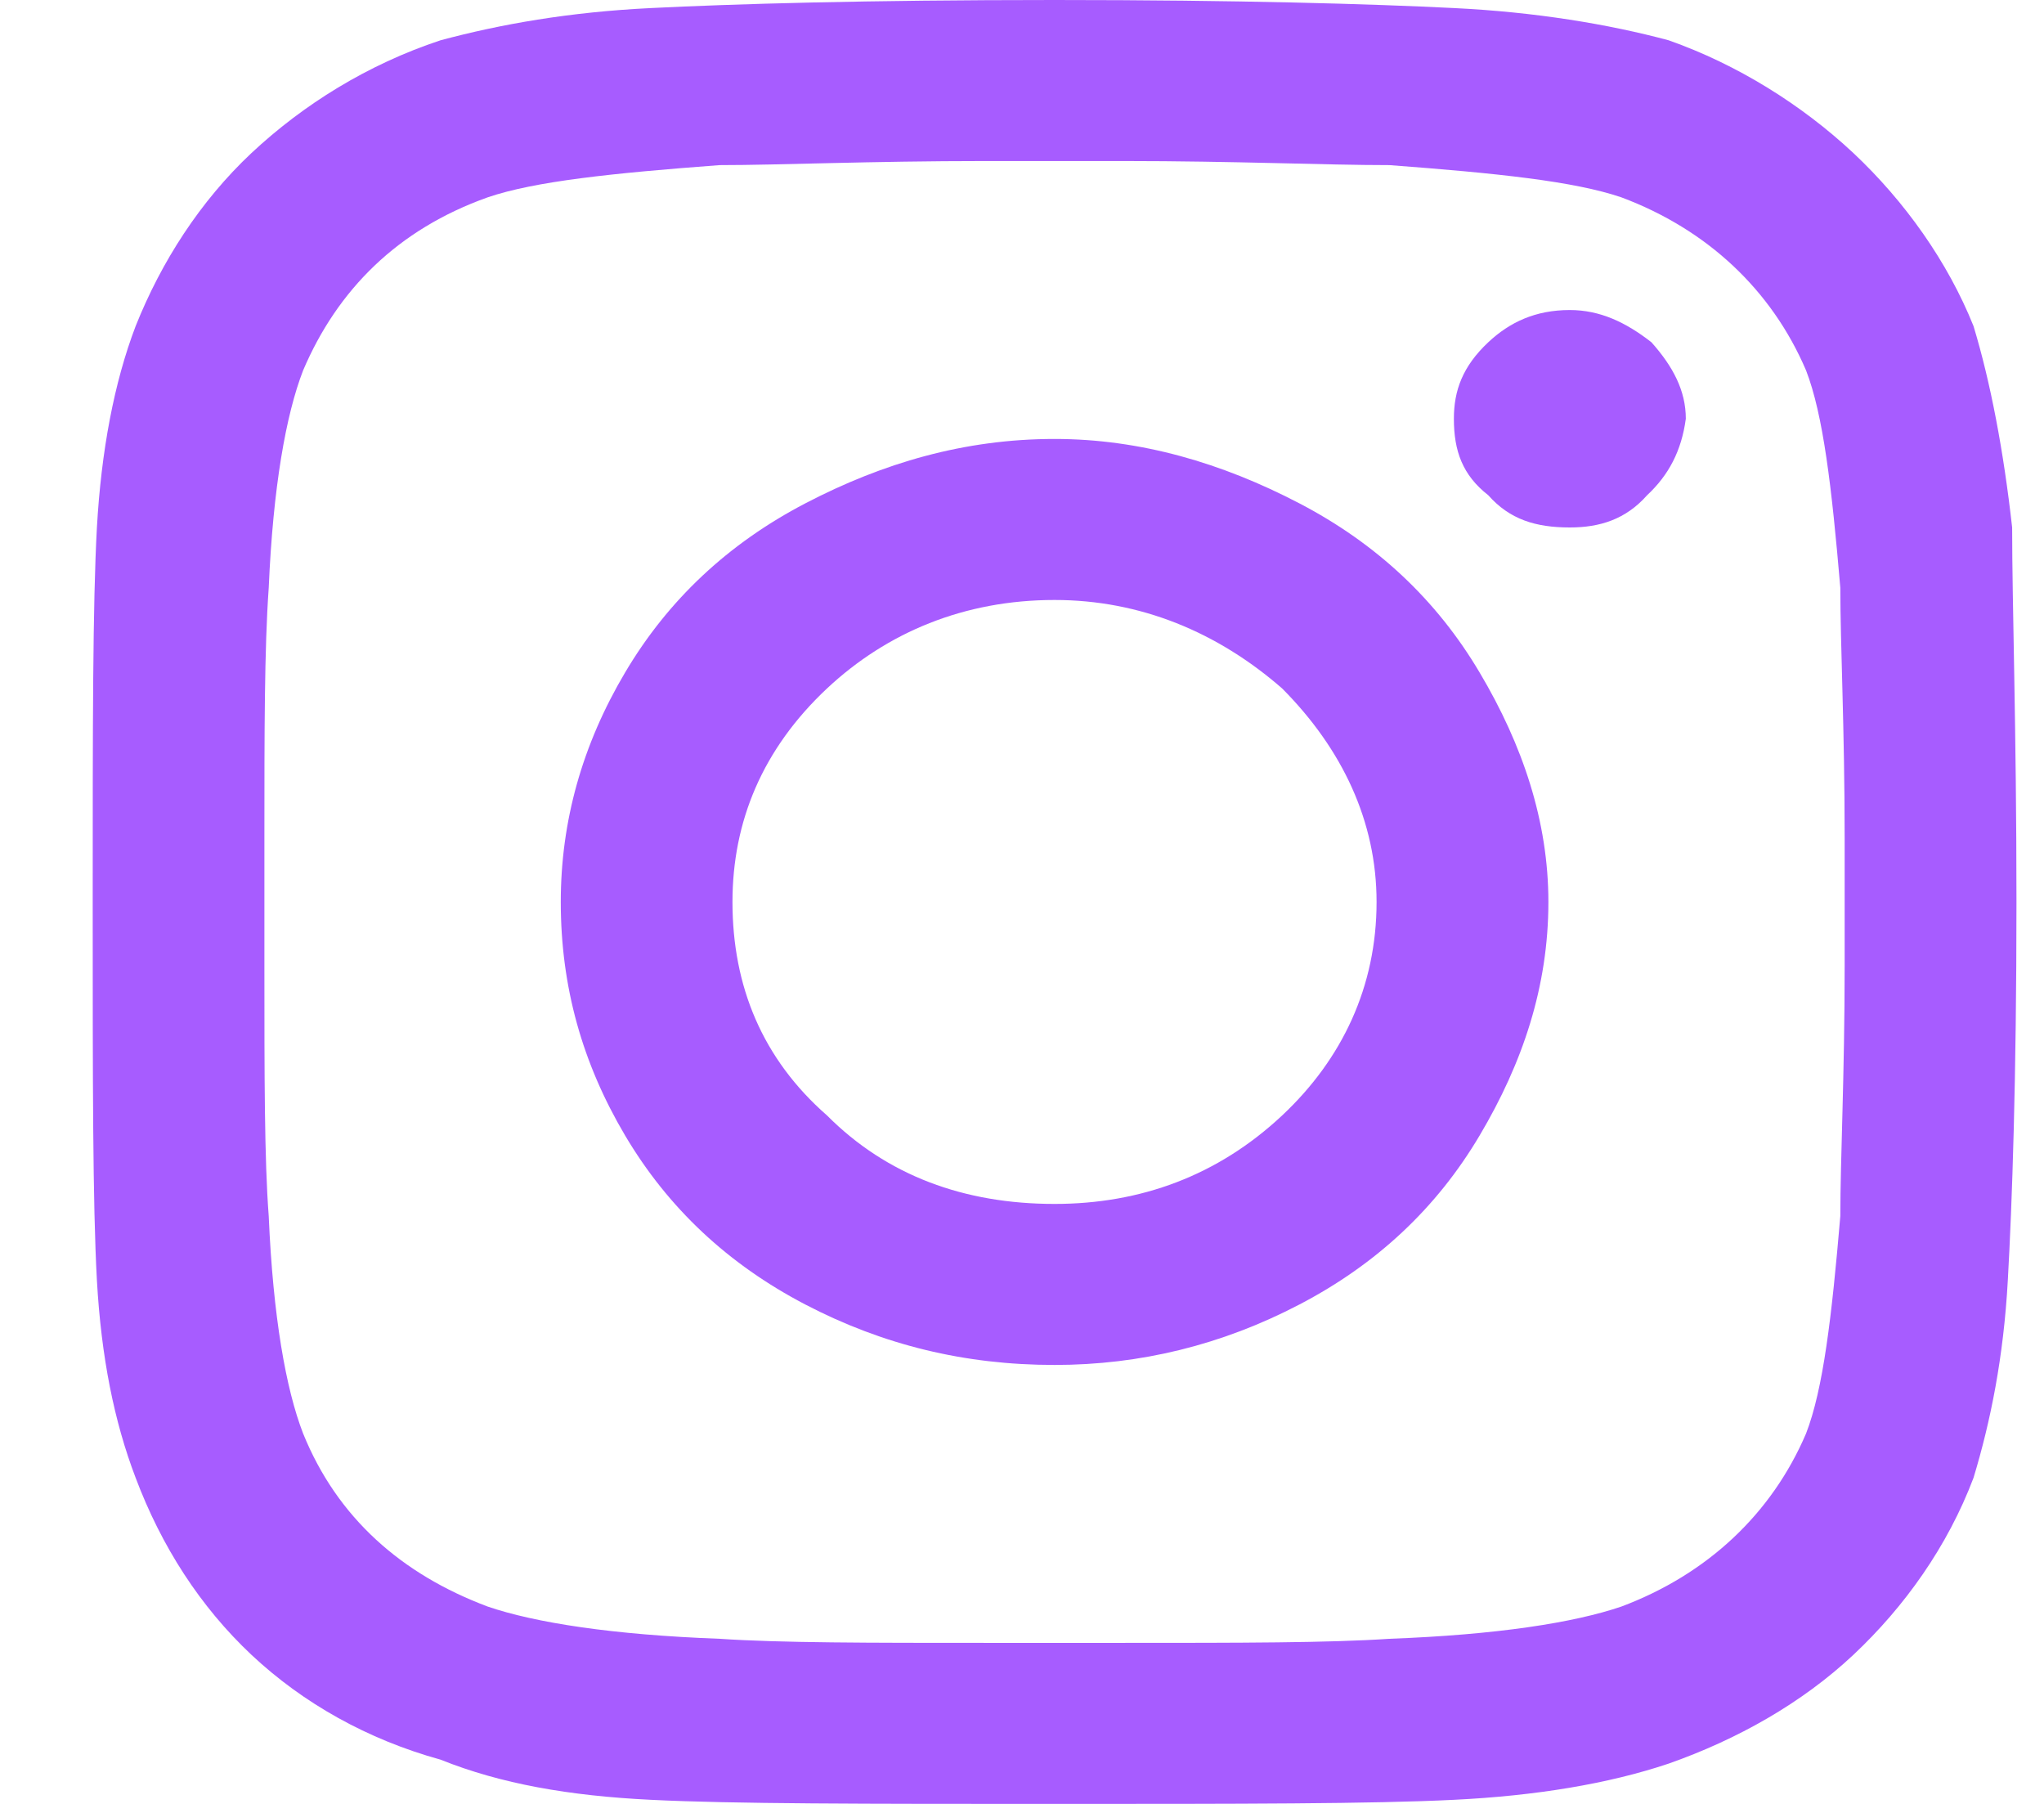 <svg width="17" height="15" viewBox="0 0 17 15" fill="none" xmlns="http://www.w3.org/2000/svg">
<path d="M8.771 3.65C9.485 3.65 10.164 3.85 10.806 4.185C11.449 4.52 11.949 4.989 12.306 5.592C12.664 6.194 12.878 6.83 12.878 7.5C12.878 8.203 12.664 8.839 12.306 9.442C11.949 10.045 11.449 10.513 10.806 10.848C10.164 11.183 9.485 11.35 8.771 11.35C8.021 11.35 7.342 11.183 6.699 10.848C6.056 10.513 5.556 10.045 5.199 9.442C4.842 8.839 4.664 8.203 4.664 7.5C4.664 6.83 4.842 6.194 5.199 5.592C5.556 4.989 6.056 4.52 6.699 4.185C7.342 3.85 8.021 3.65 8.771 3.65ZM8.771 10.011C9.485 10.011 10.128 9.777 10.664 9.275C11.164 8.806 11.449 8.203 11.449 7.5C11.449 6.83 11.164 6.228 10.664 5.725C10.128 5.257 9.485 4.989 8.771 4.989C8.021 4.989 7.378 5.257 6.878 5.725C6.342 6.228 6.092 6.83 6.092 7.5C6.092 8.203 6.342 8.806 6.878 9.275C7.378 9.777 8.021 10.011 8.771 10.011ZM14.021 3.482C14.021 3.248 13.914 3.047 13.735 2.846C13.521 2.679 13.306 2.578 13.056 2.578C12.771 2.578 12.556 2.679 12.378 2.846C12.164 3.047 12.092 3.248 12.092 3.482C12.092 3.75 12.164 3.951 12.378 4.118C12.556 4.319 12.771 4.386 13.056 4.386C13.306 4.386 13.521 4.319 13.699 4.118C13.878 3.951 13.985 3.75 14.021 3.482ZM16.735 4.386C16.735 5.022 16.771 6.06 16.771 7.5C16.771 8.973 16.735 10.011 16.699 10.647C16.664 11.284 16.556 11.819 16.414 12.288C16.199 12.857 15.842 13.359 15.414 13.761C14.985 14.163 14.449 14.464 13.878 14.665C13.378 14.833 12.771 14.933 12.092 14.966C11.414 15 10.306 15 8.771 15C7.199 15 6.092 15 5.414 14.966C4.735 14.933 4.164 14.833 3.664 14.632C3.056 14.464 2.521 14.163 2.092 13.761C1.664 13.359 1.342 12.857 1.128 12.288C0.949 11.819 0.842 11.284 0.806 10.647C0.771 10.011 0.771 8.973 0.771 7.5C0.771 6.06 0.771 5.022 0.806 4.386C0.842 3.75 0.949 3.181 1.128 2.712C1.342 2.176 1.664 1.674 2.092 1.272C2.521 0.871 3.056 0.536 3.664 0.335C4.164 0.201 4.735 0.1 5.414 0.067C6.092 0.033 7.199 0 8.771 0C10.306 0 11.414 0.033 12.092 0.067C12.771 0.1 13.378 0.201 13.878 0.335C14.449 0.536 14.985 0.871 15.414 1.272C15.842 1.674 16.199 2.176 16.414 2.712C16.556 3.181 16.664 3.75 16.735 4.386ZM15.021 11.92C15.164 11.551 15.235 10.949 15.306 10.112C15.306 9.643 15.342 8.94 15.342 8.036V6.964C15.342 6.06 15.306 5.357 15.306 4.888C15.235 4.051 15.164 3.449 15.021 3.08C14.735 2.411 14.199 1.908 13.485 1.641C13.092 1.507 12.449 1.44 11.556 1.373C11.021 1.373 10.271 1.339 9.342 1.339H8.199C7.235 1.339 6.485 1.373 5.985 1.373C5.092 1.44 4.449 1.507 4.056 1.641C3.306 1.908 2.806 2.411 2.521 3.08C2.378 3.449 2.271 4.051 2.235 4.888C2.199 5.391 2.199 6.094 2.199 6.964V8.036C2.199 8.94 2.199 9.643 2.235 10.112C2.271 10.949 2.378 11.551 2.521 11.92C2.806 12.623 3.342 13.091 4.056 13.359C4.449 13.493 5.092 13.594 5.985 13.627C6.485 13.661 7.235 13.661 8.199 13.661H9.342C10.306 13.661 11.056 13.661 11.556 13.627C12.449 13.594 13.092 13.493 13.485 13.359C14.199 13.091 14.735 12.589 15.021 11.92Z" fill="#A75CFF"/>
</svg>
